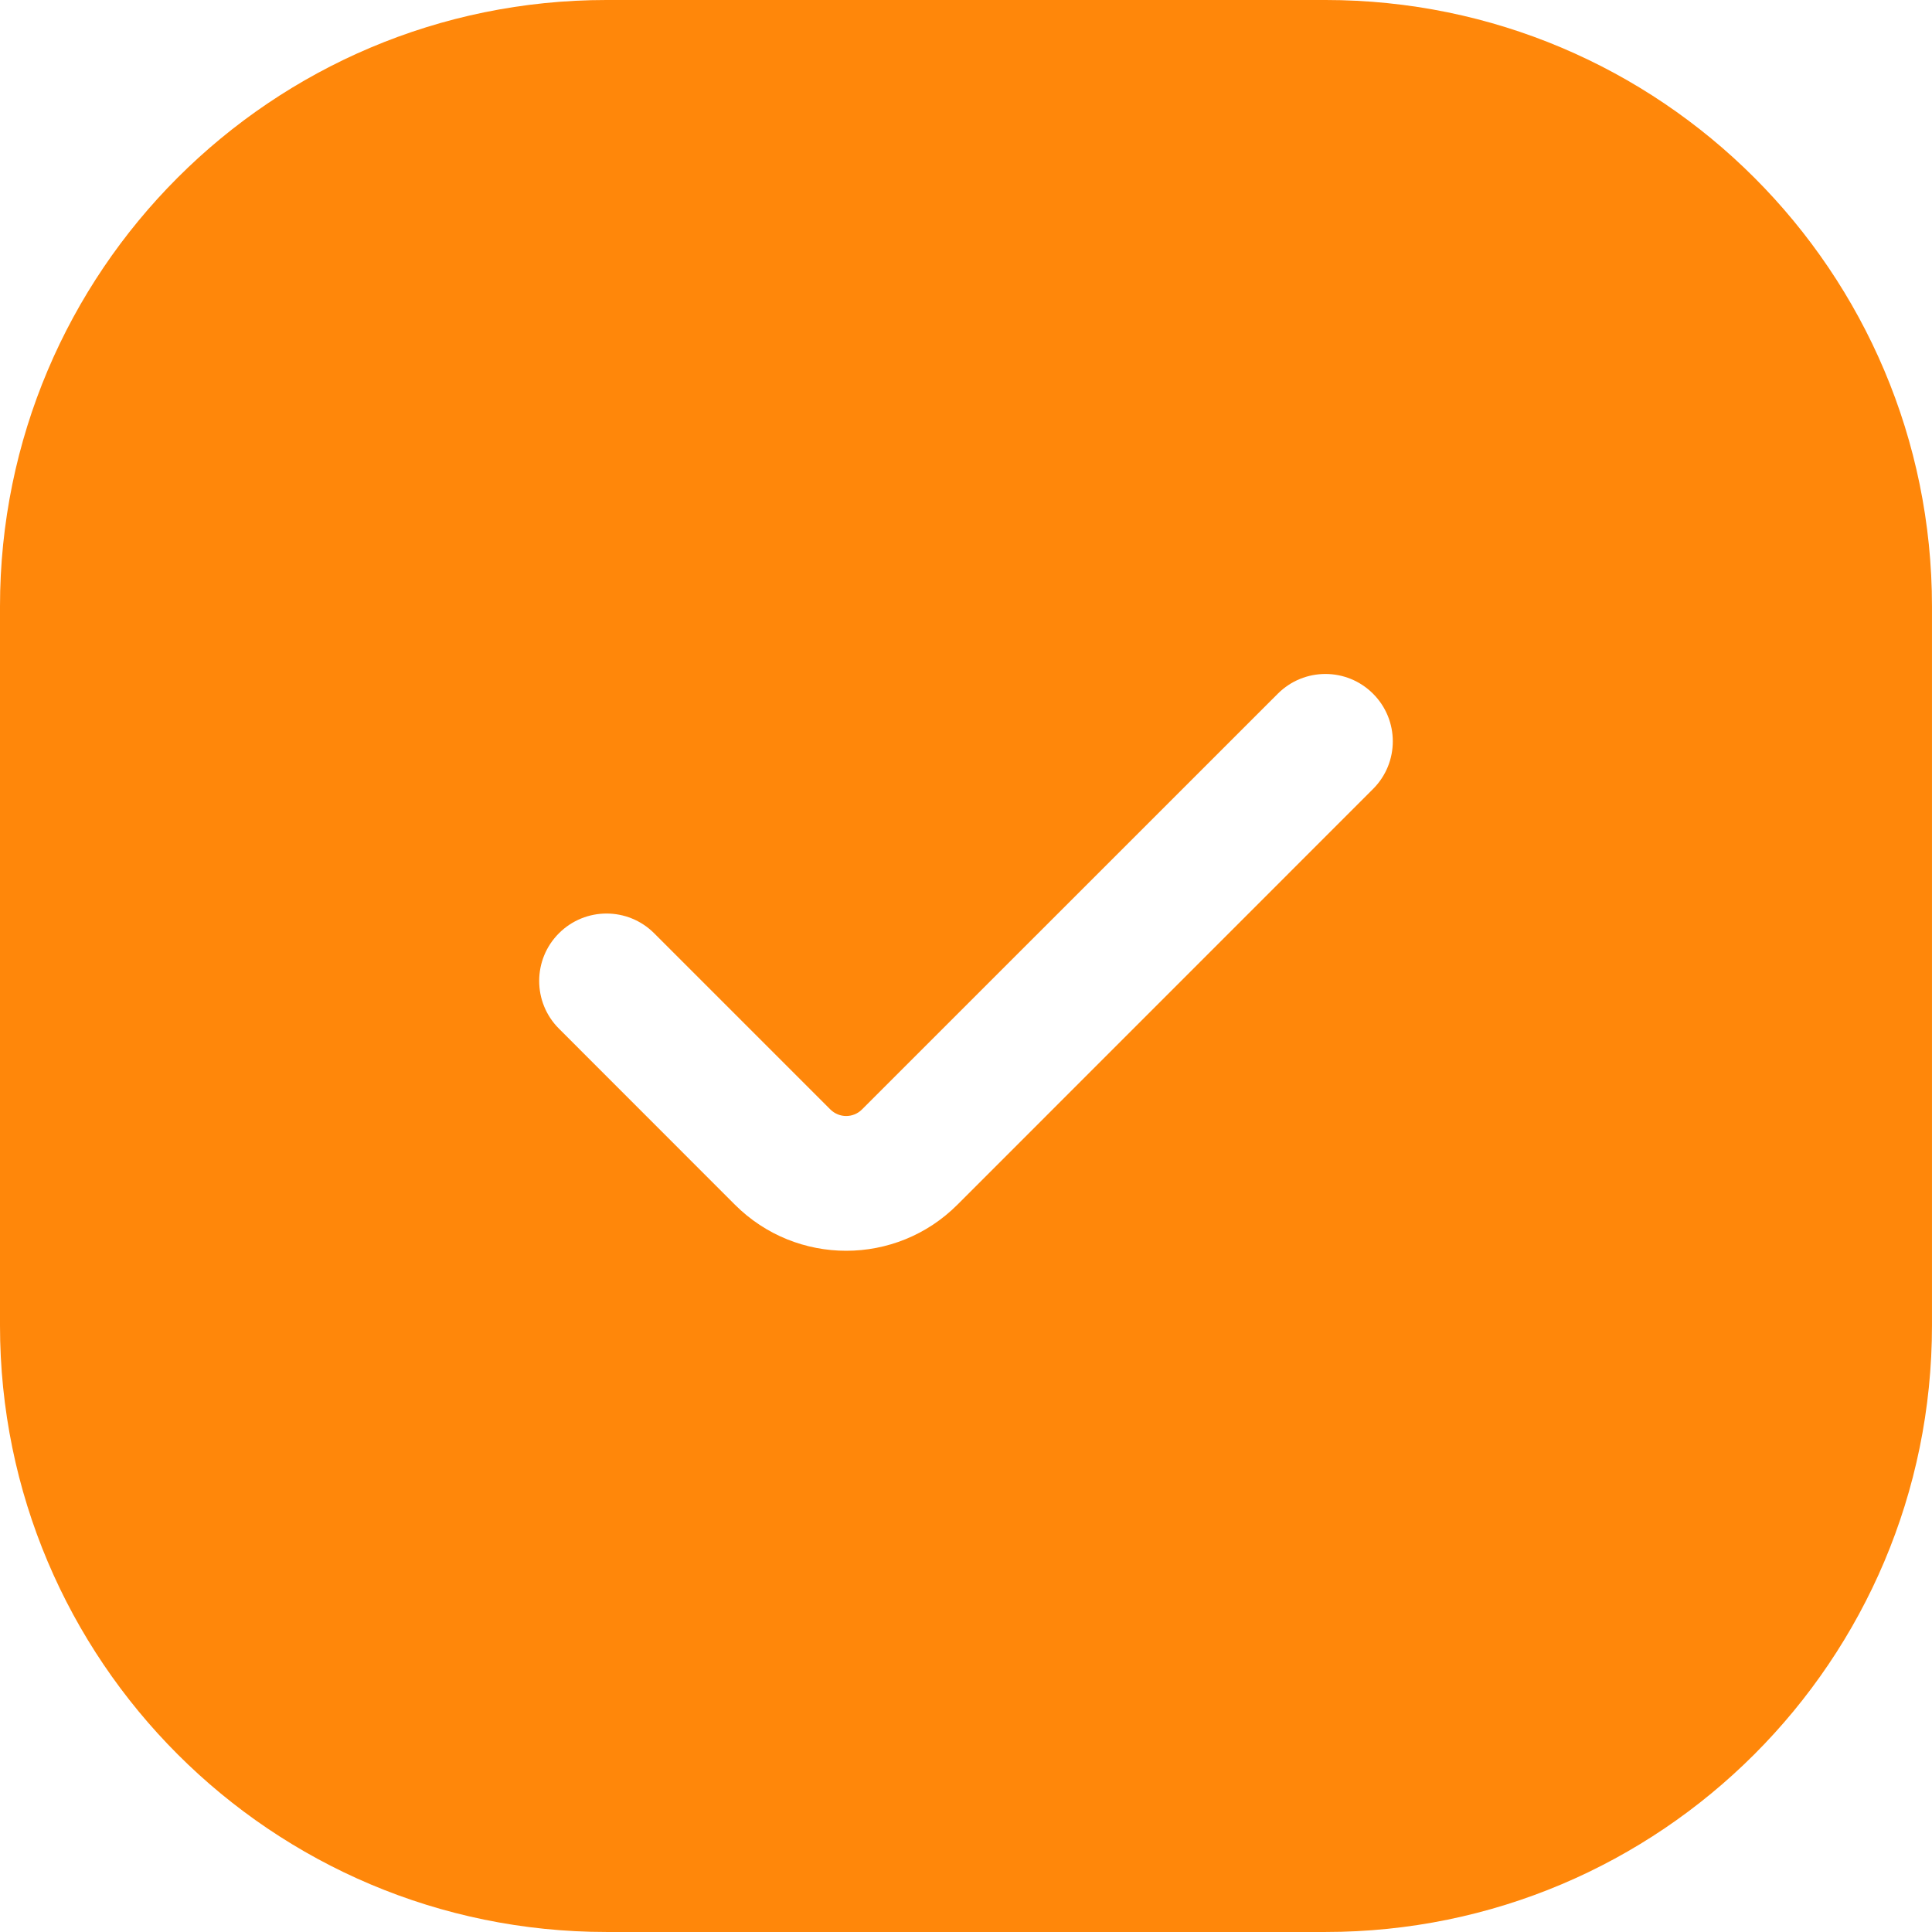 <?xml version="1.0" encoding="UTF-8" standalone="no"?>
<!DOCTYPE svg PUBLIC "-//W3C//DTD SVG 1.1//EN" "http://www.w3.org/Graphics/SVG/1.1/DTD/svg11.dtd">
<svg width="100%" height="100%" viewBox="0 0 800 800" version="1.1" xmlns="http://www.w3.org/2000/svg" xmlns:xlink="http://www.w3.org/1999/xlink" xml:space="preserve" xmlns:serif="http://www.serif.com/" style="fill-rule:evenodd;clip-rule:evenodd;stroke-linejoin:round;stroke-miterlimit:2;">
    <g id="Subtract" transform="matrix(37.209,0,0,37.209,-46.512,-46.512)">
        <path d="M8,1.25C4.272,1.25 1.25,4.272 1.25,8L1.25,16C1.25,19.728 4.272,22.75 8,22.75L16,22.75C19.728,22.75 22.75,19.728 22.75,16L22.75,8C22.75,4.272 19.728,1.25 16,1.25L8,1.25ZM16.53,10.03C16.823,9.737 16.823,9.263 16.53,8.97C16.237,8.677 15.763,8.677 15.47,8.97L10.843,13.596C10.746,13.694 10.588,13.694 10.49,13.596L8.53,11.636C8.237,11.343 7.763,11.343 7.47,11.636C7.177,11.929 7.177,12.404 7.47,12.697L9.429,14.657C10.113,15.34 11.221,15.34 11.904,14.657L16.53,10.03Z" style="fill:rgb(255,135,10);"/>
    </g>
</svg>
